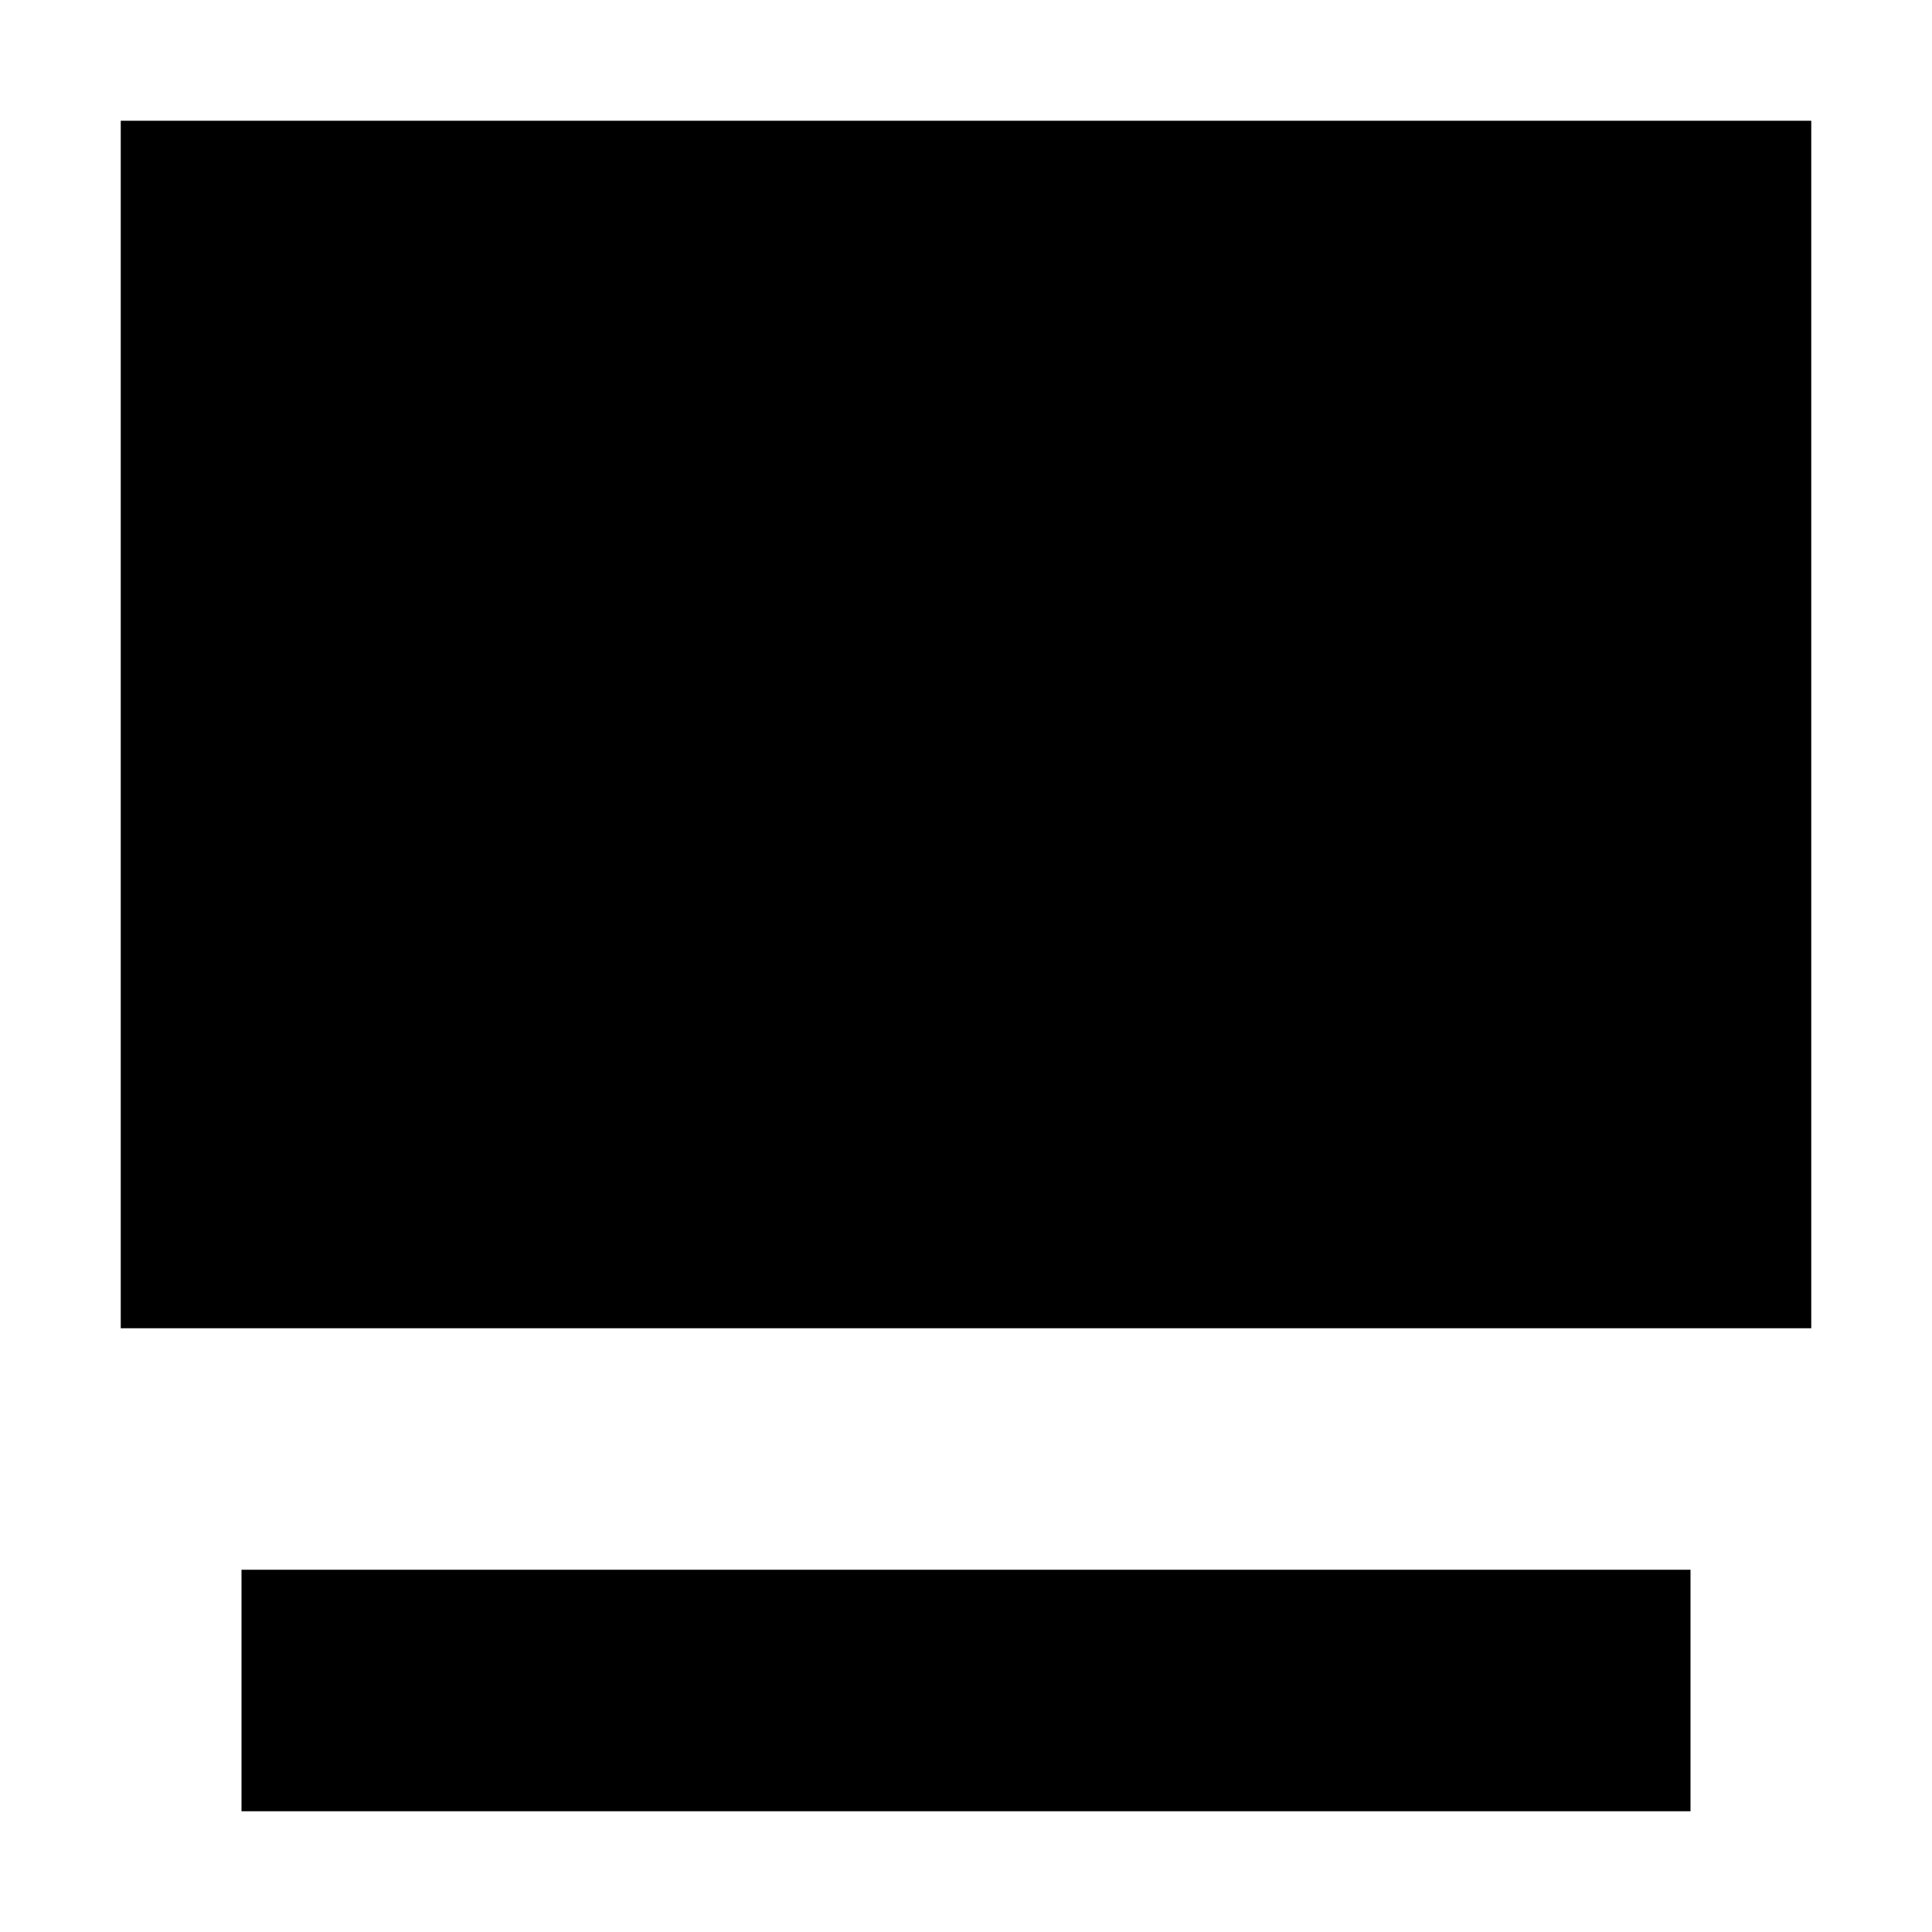 <svg xmlns="http://www.w3.org/2000/svg" viewBox="0 0 16 16"><g id="Layer_2" data-name="Layer 2"><g id="UI_16" data-name="UI 16"><g id="hdtv"><rect width="16" height="16" style="fill:none"/><path d="M1,1V11H15V1ZM14,15H2V13H14Z"/></g></g></g></svg>